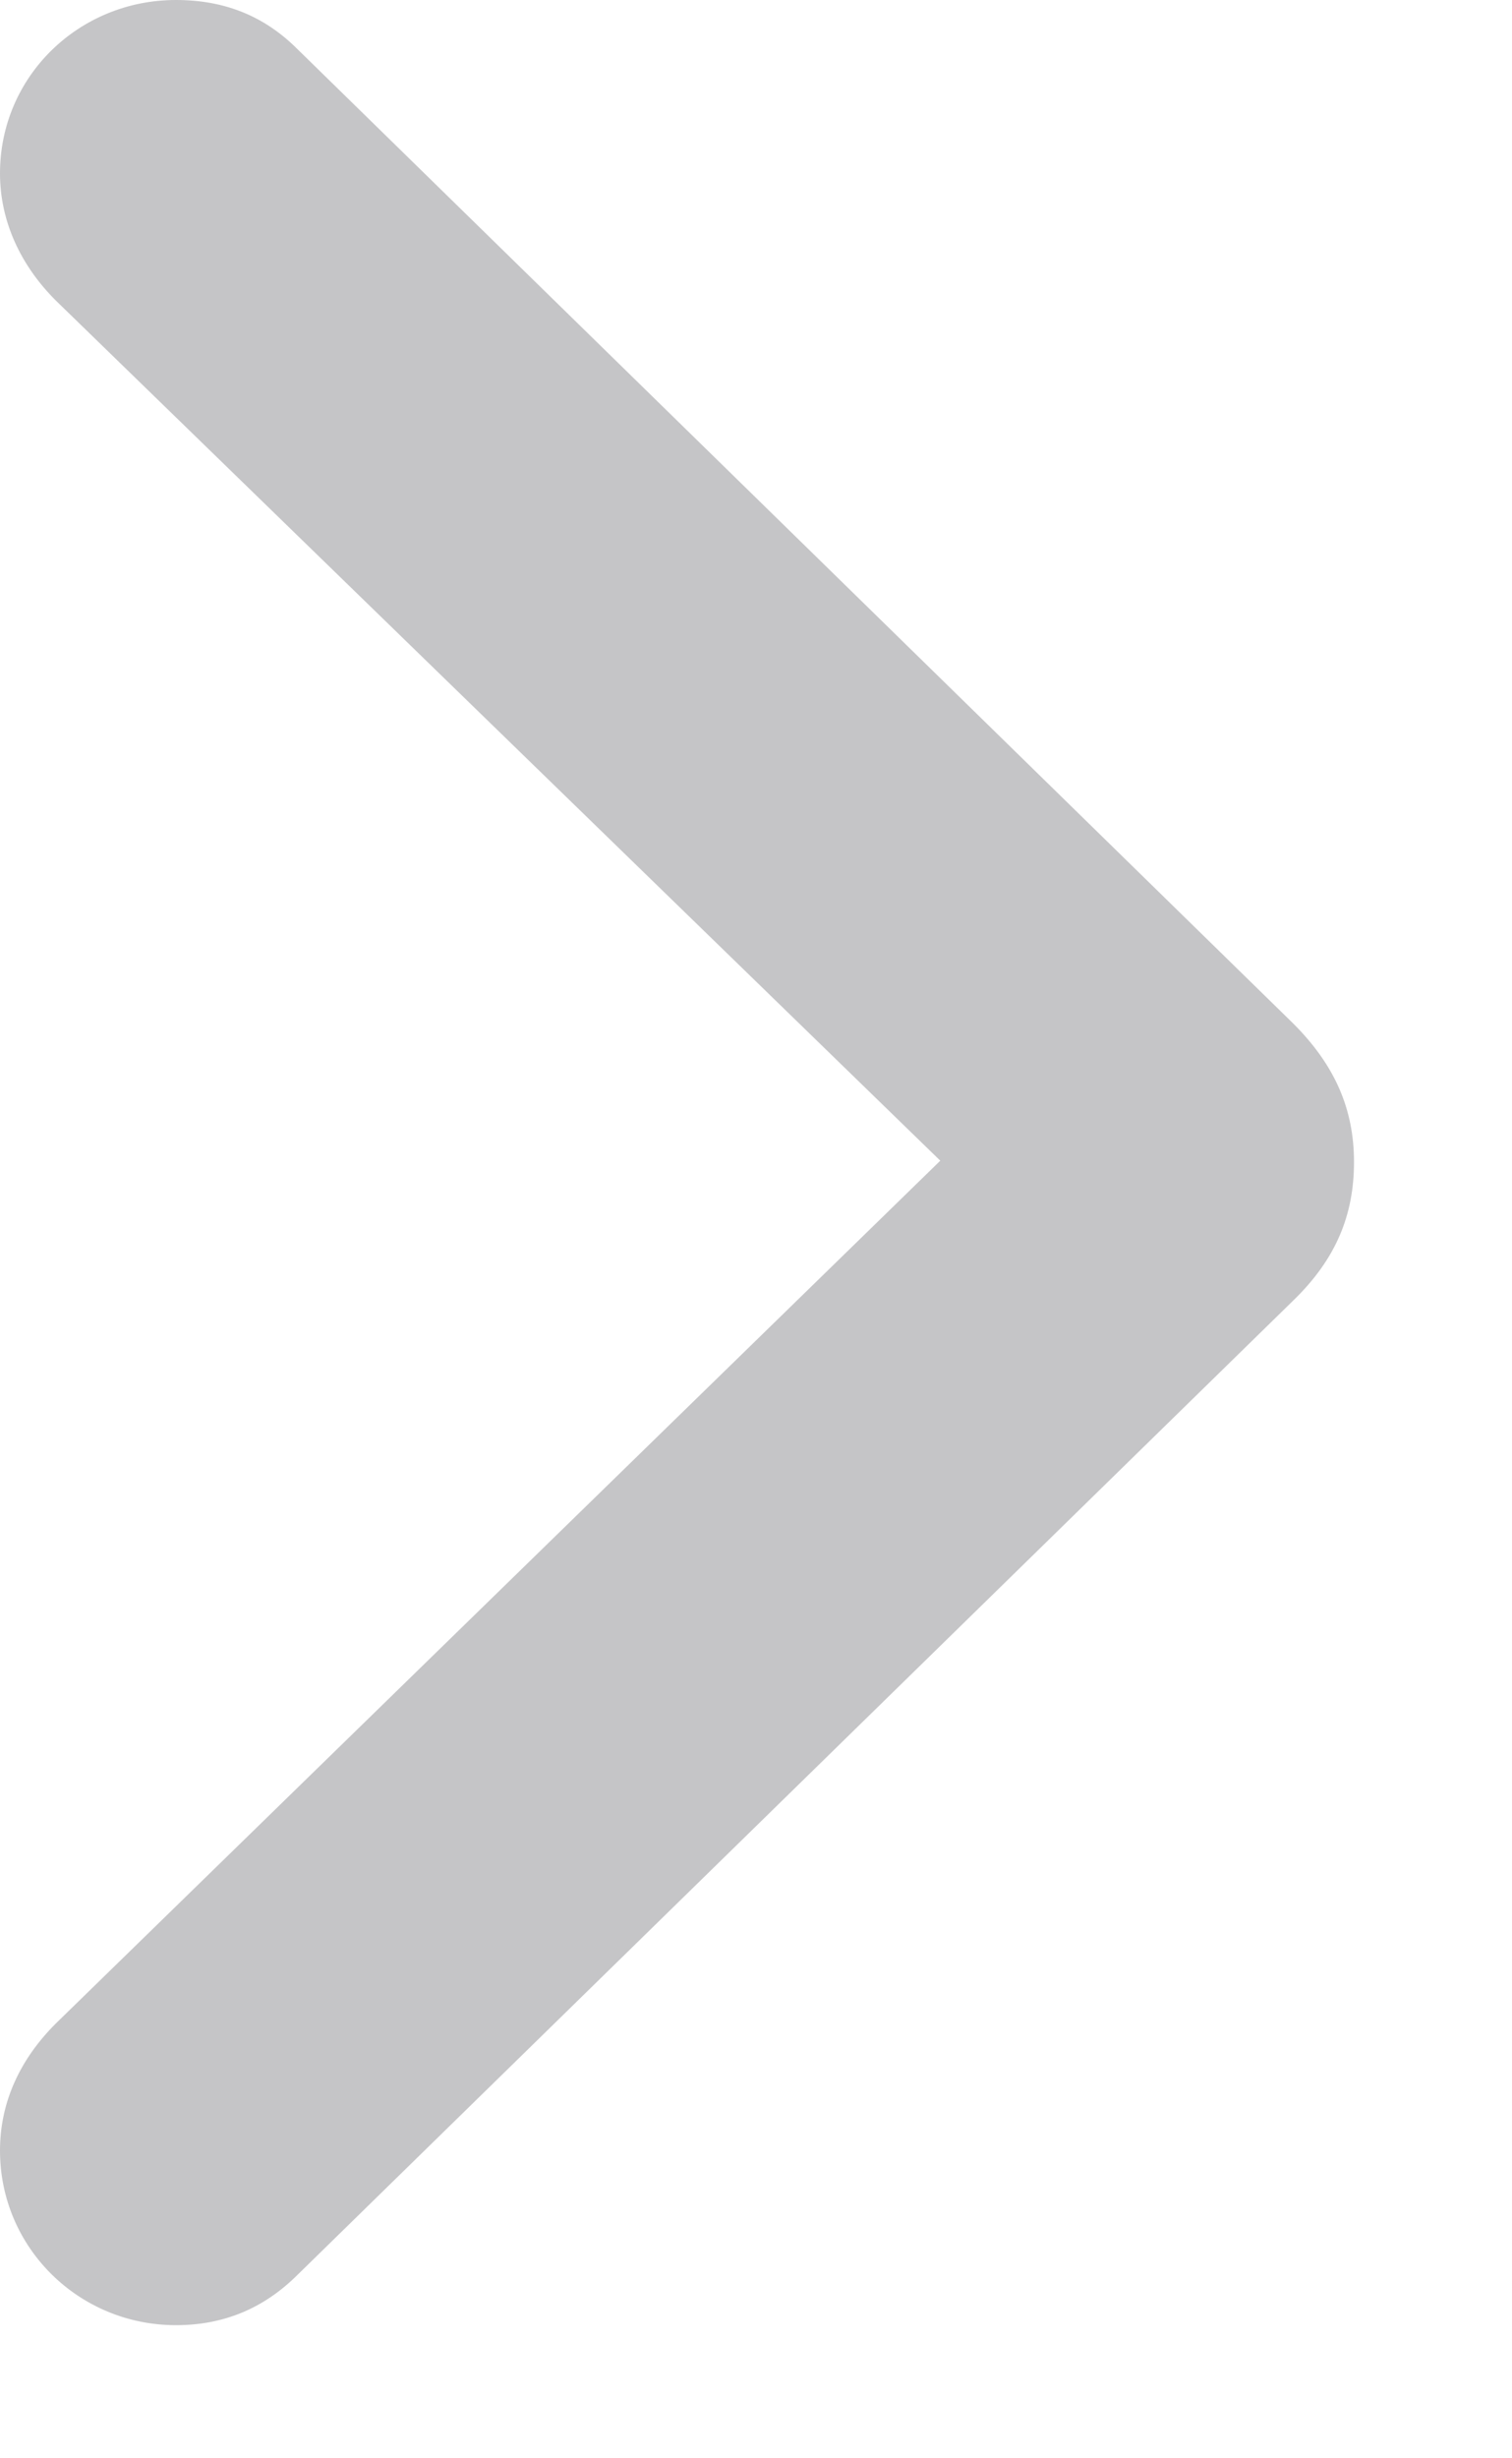 <svg width="8" height="13" viewBox="0 0 8 13" fill="none" xmlns="http://www.w3.org/2000/svg">
<path d="M7.164 6.145C7.164 5.864 7.062 5.632 6.843 5.413L1.574 0.26C1.396 0.082 1.184 0 0.931 0C0.417 0 0 0.404 0 0.917C0 1.17 0.109 1.403 0.294 1.588L4.975 6.138L0.294 10.702C0.109 10.887 0 11.113 0 11.373C0 11.886 0.417 12.296 0.931 12.296C1.184 12.296 1.396 12.207 1.574 12.03L6.843 6.877C7.069 6.658 7.164 6.425 7.164 6.145Z" fill="#3C3C43" fill-opacity="0.3"/>
</svg>
